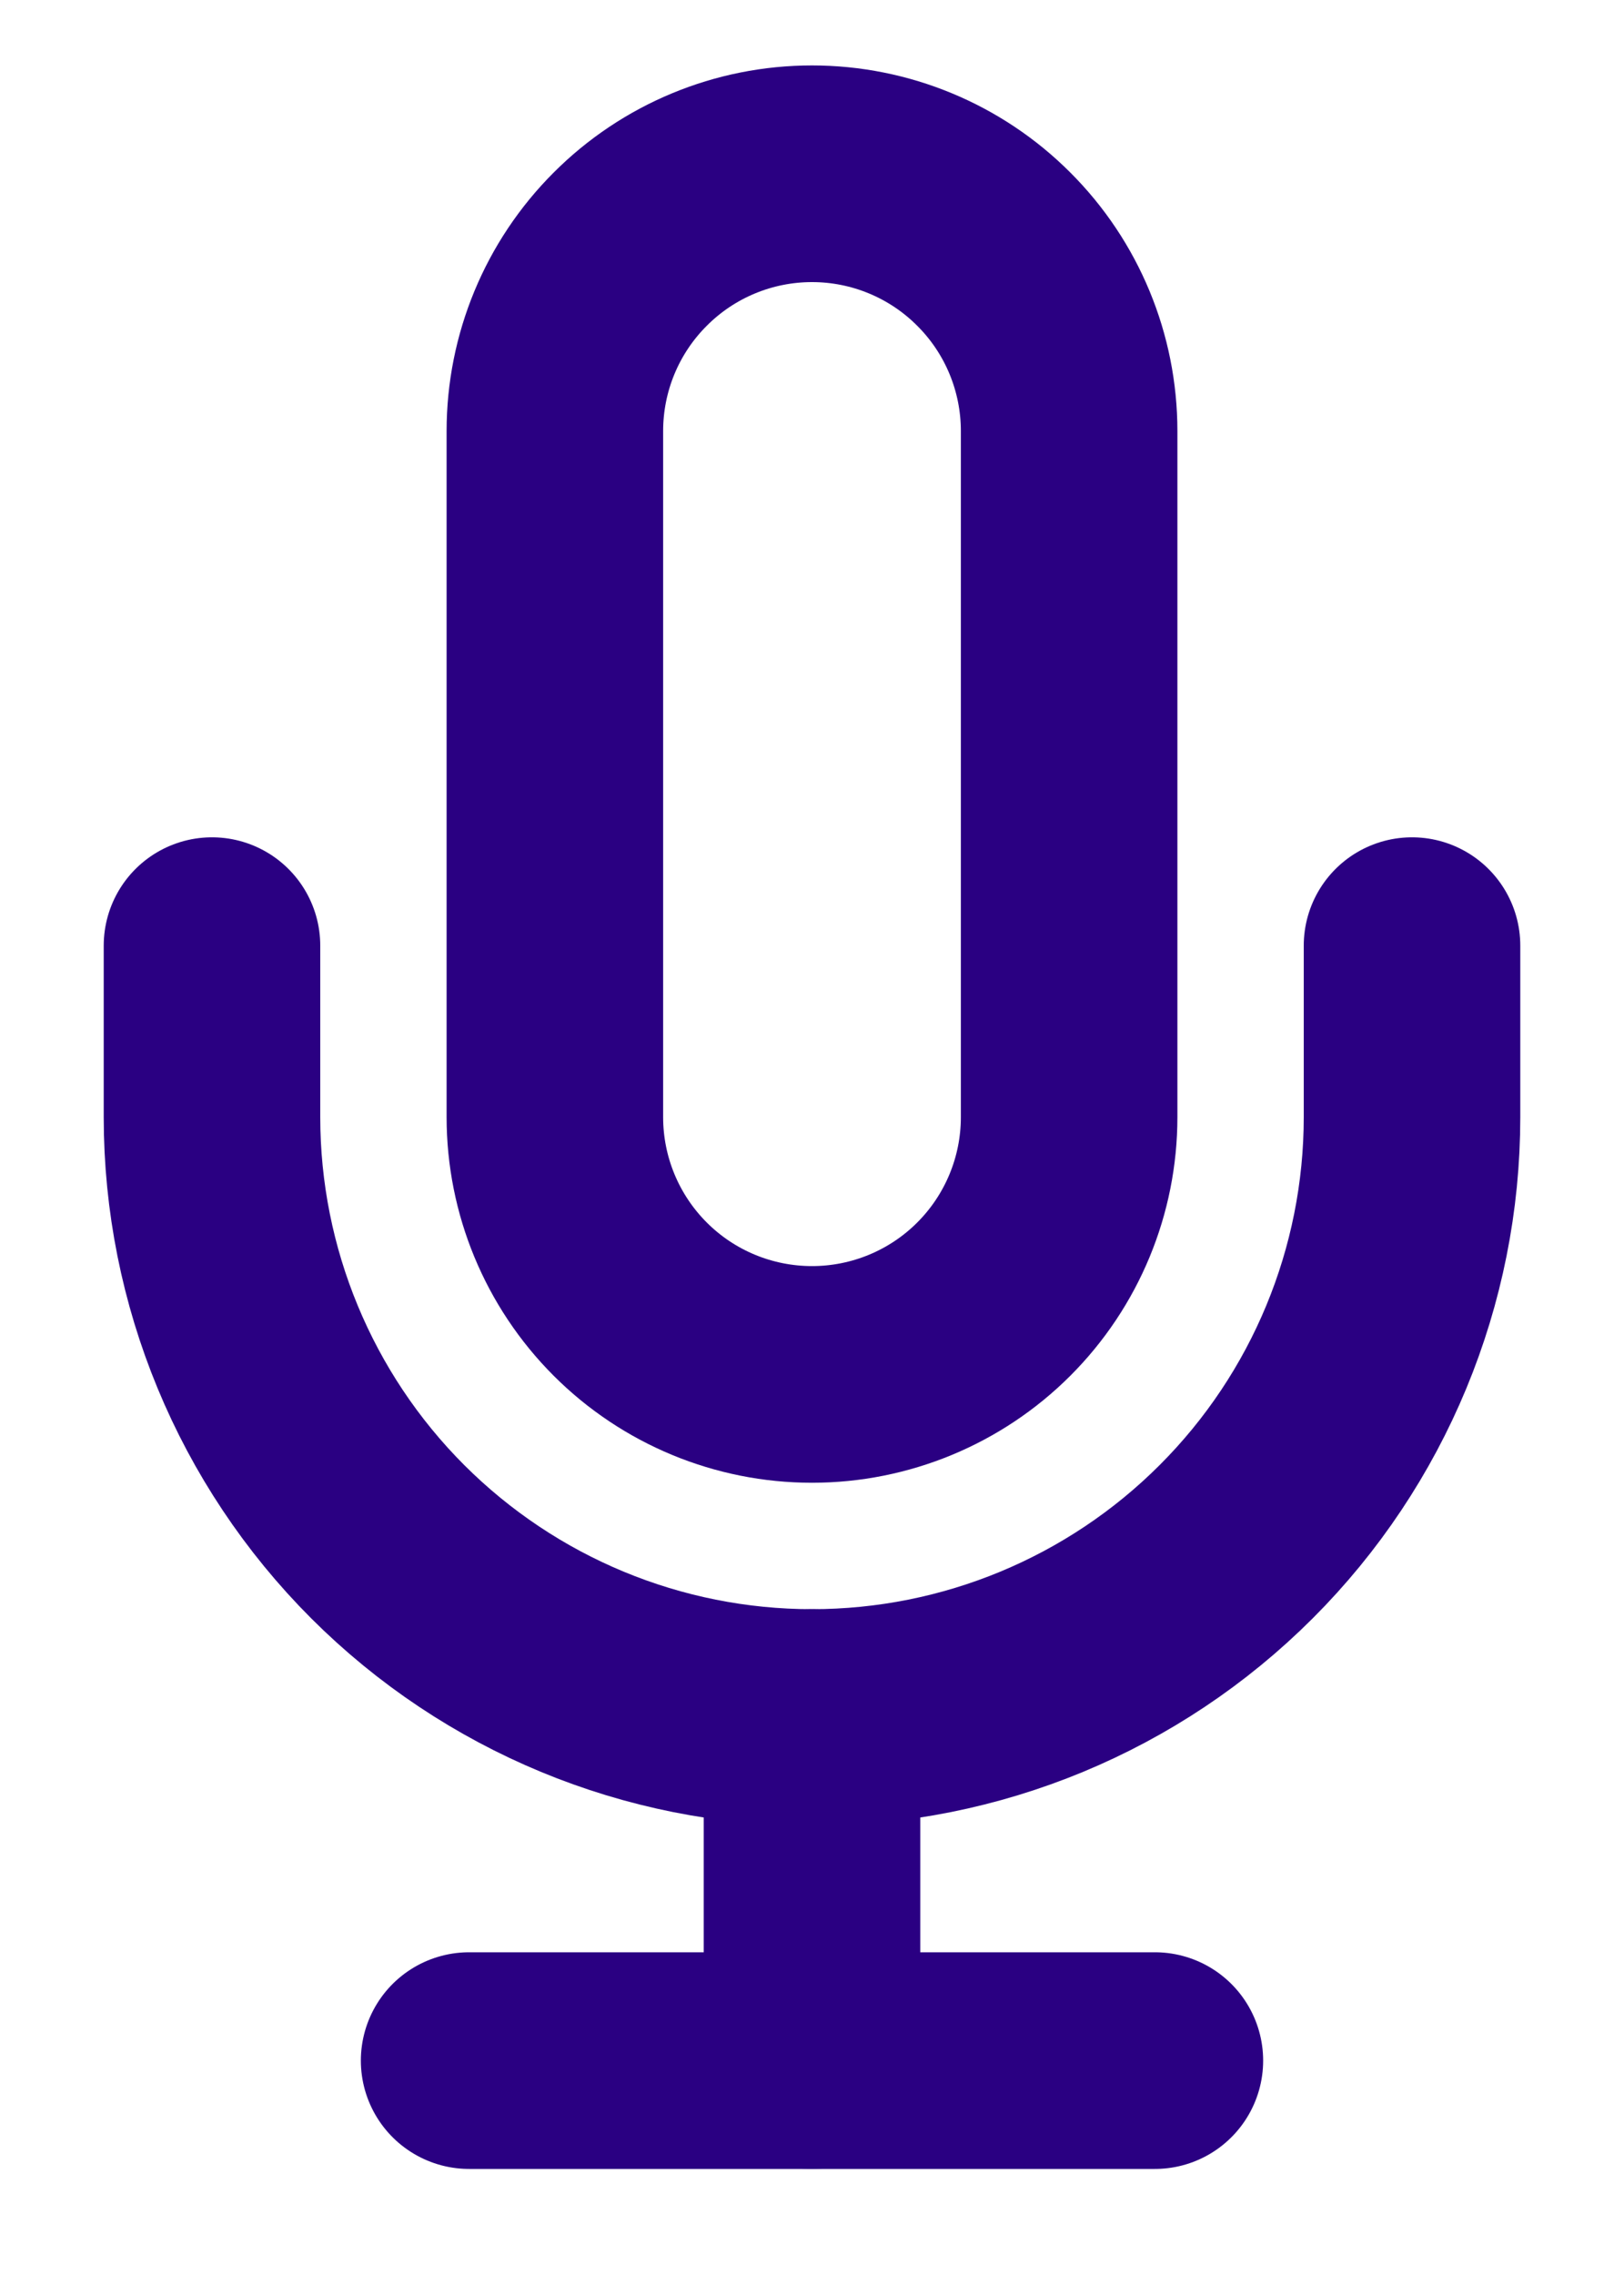 <svg width="15" height="21" viewBox="0 0 15 21" fill="none" xmlns="http://www.w3.org/2000/svg">
<path d="M7.5 1.604C6.87 1.604 6.266 1.854 5.821 2.3C5.375 2.745 5.125 3.349 5.125 3.979V10.312C5.125 10.942 5.375 11.546 5.821 11.992C6.266 12.437 6.87 12.687 7.5 12.687C8.13 12.687 8.734 12.437 9.179 11.992C9.625 11.546 9.875 10.942 9.875 10.312V3.979C9.875 3.349 9.625 2.745 9.179 2.3C8.734 1.854 8.13 1.604 7.5 1.604V1.604Z" stroke="#2A0082" stroke-width="2" stroke-linecap="round" stroke-linejoin="round"/>
<path d="M13.042 8.729V10.312C13.042 11.782 12.458 13.192 11.418 14.231C10.379 15.27 8.97 15.854 7.5 15.854C6.03 15.854 4.621 15.27 3.581 14.231C2.542 13.192 1.958 11.782 1.958 10.312V8.729" stroke="#2A0082" stroke-width="2" stroke-linecap="round" stroke-linejoin="round"/>
<path d="M7.5 15.854V19.021" stroke="#2A0082" stroke-width="2" stroke-linecap="round" stroke-linejoin="round"/>
<path d="M4.333 19.021H10.667" stroke="#2A0082" stroke-width="2" stroke-linecap="round" stroke-linejoin="round"/>
</svg>

